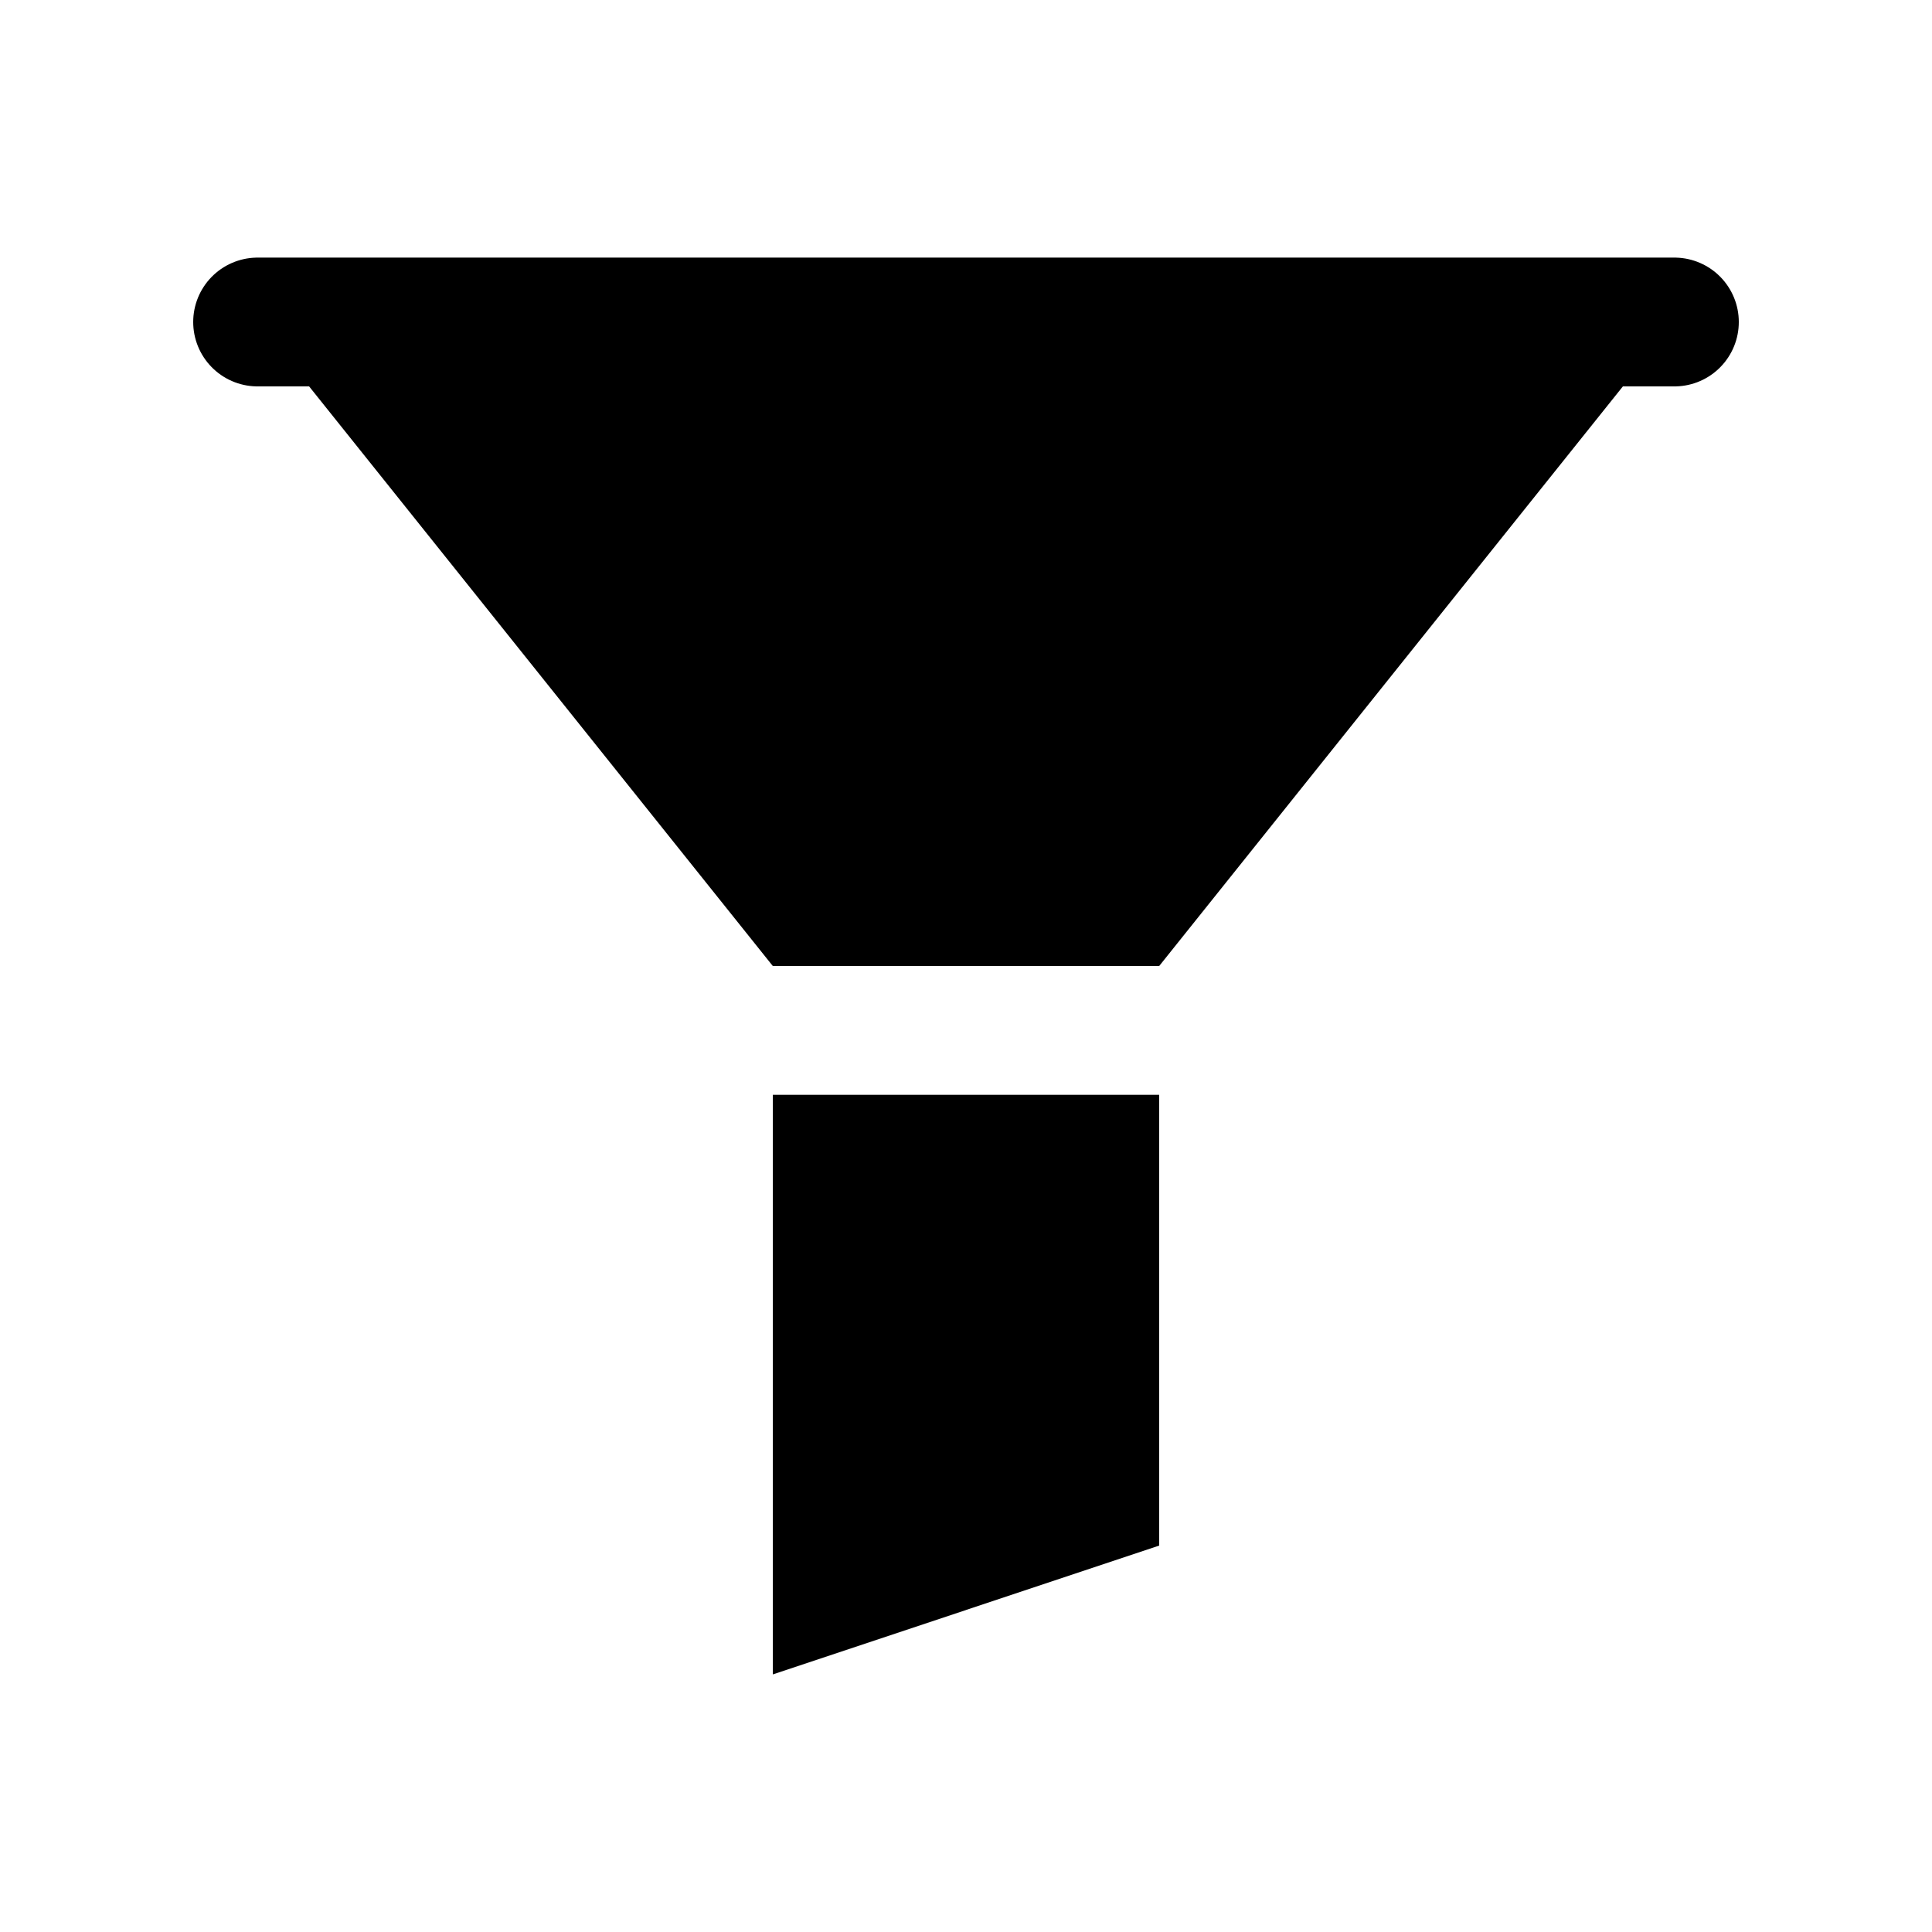 <?xml version="1.0" ?><svg id="Layer_1" style="enable-background:new 0 0 30 30;" version="1.1" viewBox="0 0 30 30" xml:space="preserve" xmlns="http://www.w3.org/2000/svg" xmlns:xlink="http://www.w3.org/1999/xlink"><polygon points="18,15 12,15 4,5 26,5 "/><polygon points="18,24 12,26 12,17 18,17 "/><line style="fill:none;stroke:#000000;stroke-width:2;stroke-linecap:round;stroke-miterlimit:10;" x1="4" x2="26" y1="5" y2="5"/></svg>